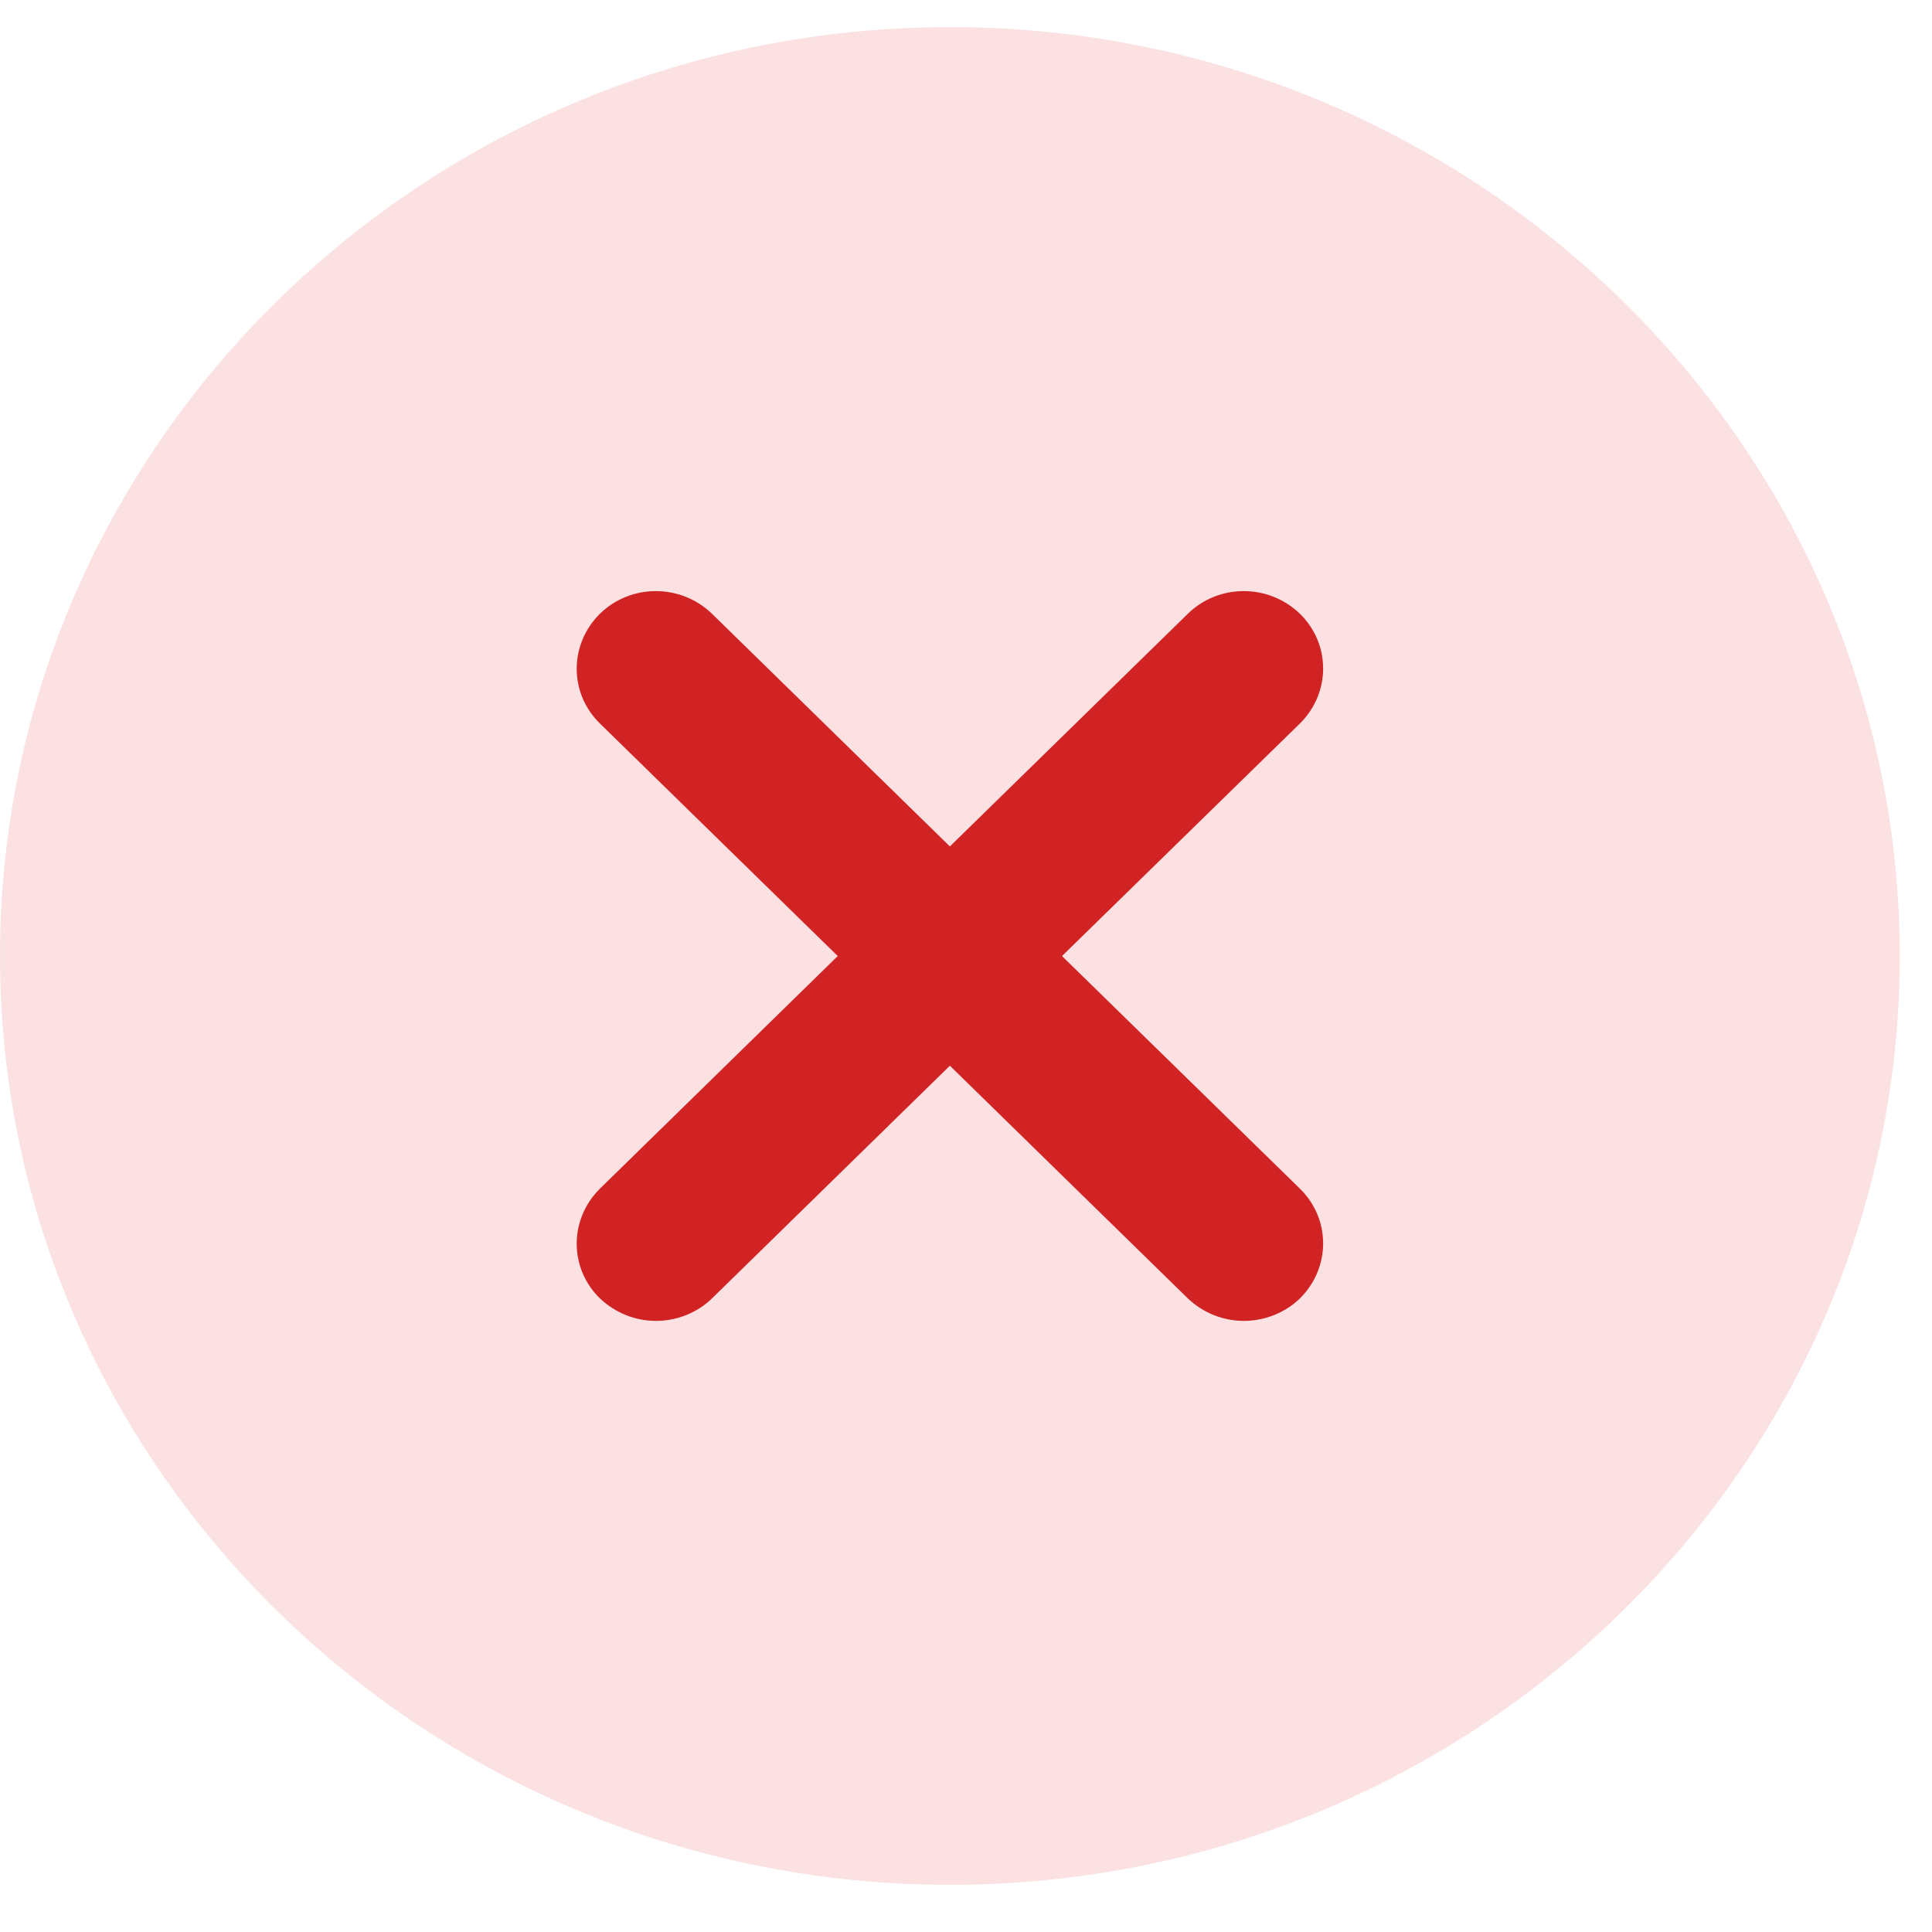 <svg width="26" height="26" viewBox="0 0 26 26" fill="none" xmlns="http://www.w3.org/2000/svg">
<path d="M12.783 0.365C5.737 0.365 0 5.975 0 12.865C0 19.755 5.737 25.365 12.783 25.365C19.829 25.365 25.566 19.755 25.566 12.865C25.566 5.975 19.829 0.365 12.783 0.365Z" fill="#E73B3B" fill-opacity="0.15"/>
<path d="M17.494 15.997C17.91 16.404 17.91 17.06 17.494 17.473C17.288 17.673 17.011 17.776 16.739 17.776C16.467 17.776 16.195 17.673 15.985 17.473L12.783 14.342L9.582 17.473C9.377 17.673 9.099 17.776 8.827 17.776C8.556 17.776 8.284 17.673 8.073 17.473C7.657 17.066 7.657 16.409 8.073 15.997L11.274 12.866L8.073 9.736C7.657 9.329 7.657 8.673 8.073 8.26C8.489 7.853 9.16 7.853 9.582 8.26L12.783 11.391L15.985 8.26C16.401 7.853 17.072 7.853 17.494 8.26C17.91 8.667 17.91 9.324 17.494 9.736L14.292 12.866L17.494 15.997Z" fill="#D12323"/>
</svg>
